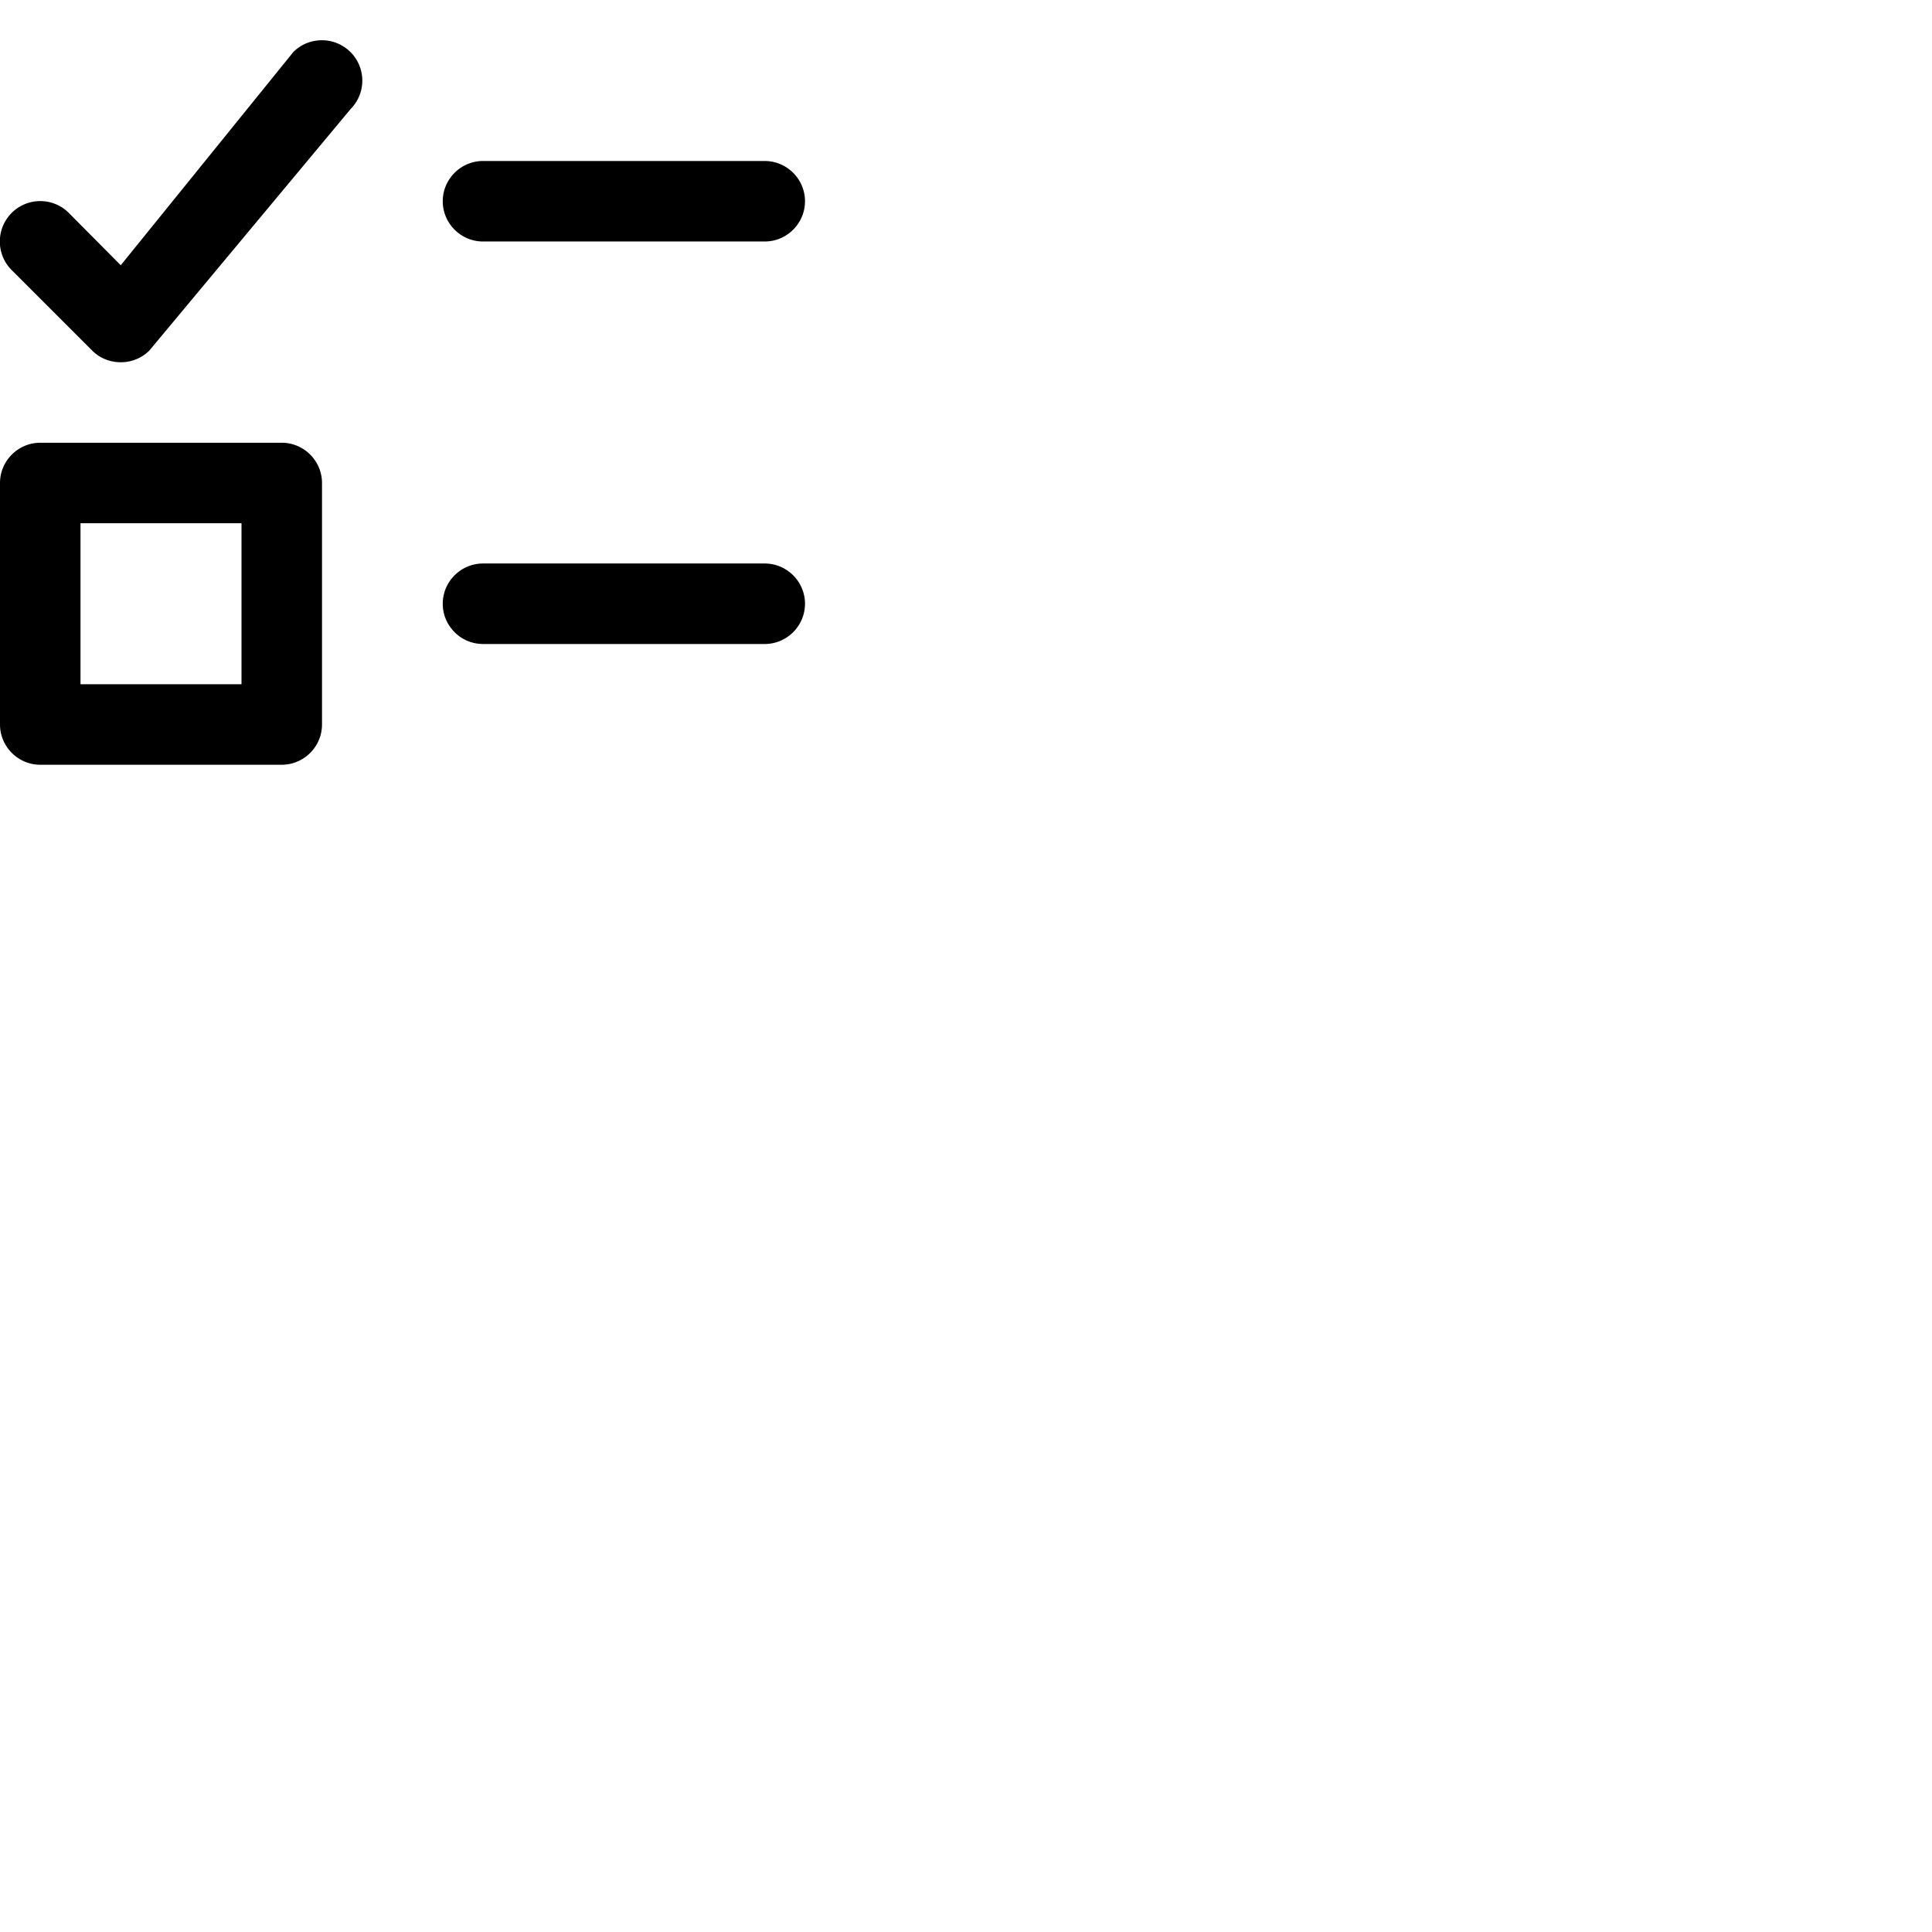 <svg width="24" height="24" viewBox="0 0 48 48" fill="none" xmlns="http://www.w3.org/2000/svg"><path d="M2 13v4h4v-4H2zm-1-2h6c.55 0 1 .45 1 1v6c0 .55-.45 1-1 1H1c-.55 0-1-.45-1-1v-6c0-.55.45-1 1-1zm11-7h7c.55 0 1 .45 1 1s-.45 1-1 1h-7c-.55 0-1-.45-1-1s.45-1 1-1zM8 1a1.003 1.003 0 01.71 1.71l-5 6C3.53 8.89 3.28 9 3 9s-.53-.11-.71-.29l-2-2a1.003 1.003 0 011.42-1.42L3 6.59l4.29-5.3C7.47 1.11 7.72 1 8 1zm4 13h7c.55 0 1 .45 1 1s-.45 1-1 1h-7c-.55 0-1-.45-1-1s.45-1 1-1z" fill="currentColor"/></svg>